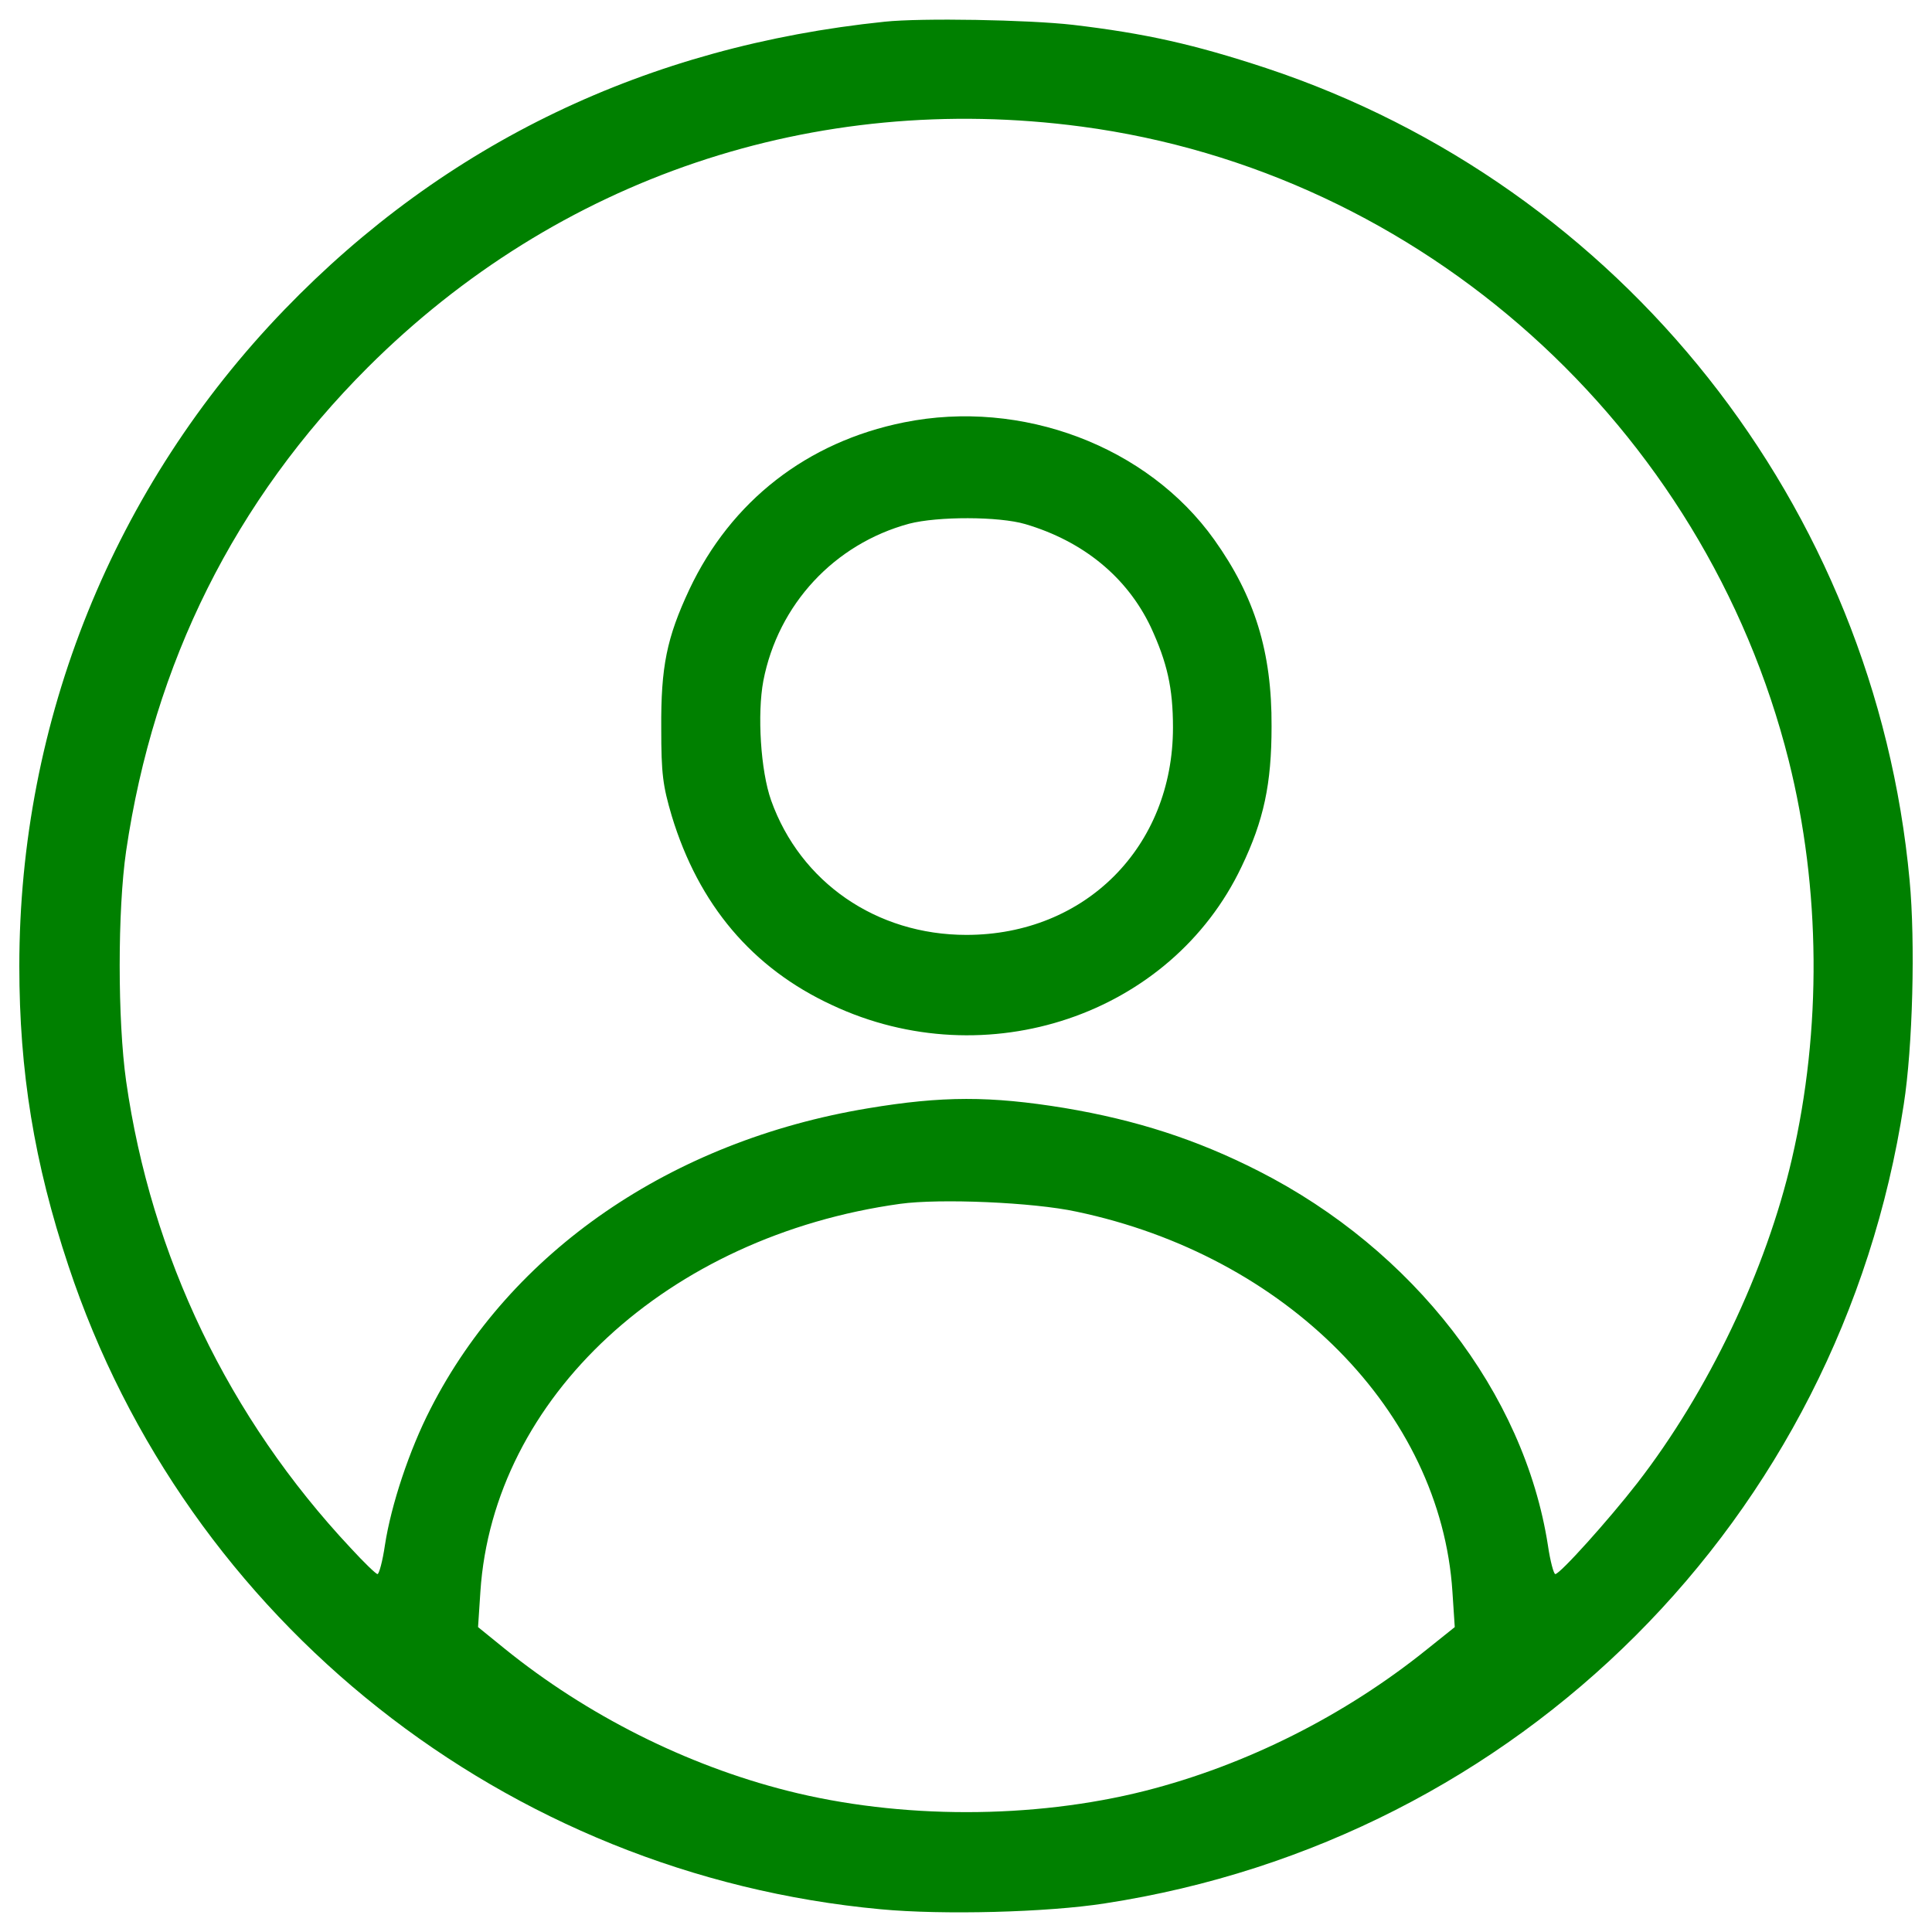 <?xml version="1.0" encoding="utf-8"?>
<!-- Svg Vector Icons : http://www.onlinewebfonts.com/icon -->
<!DOCTYPE svg PUBLIC "-//W3C//DTD SVG 1.1//EN" "http://www.w3.org/Graphics/SVG/1.1/DTD/svg11.dtd">
<svg version="1.1" xmlns="http://www.w3.org/2000/svg" xmlns:xlink="http://www.w3.org/1999/xlink" x="0px" y="0px" viewBox="0 0 1000 1000" enable-background="new 0 0 1000 1000" xml:space="preserve" style="
    fill: green;
">
<g><g transform="translate(0,511) scale(0.1,-0.1)"><path d="M4578.5,4997.6c-1228.5-127.1-2273.5-627.4-3106.7-1490.8C588.2,2590.9,100,1382.6,100,109.6c0-544.7,76.7-1018.8,254.2-1551.3c611.2-1841.8,2265.4-3151.1,4204.1-3330.6c320.8-30.3,863.4-16.1,1160,30.3c2144.4,328.8,3806.7,1991.1,4135.5,4135.5c46.4,296.6,60.5,839.2,30.3,1160c-179.6,1938.6-1488.8,3592.8-3330.6,4204.1c-373.2,123.1-625.4,179.5-1000.6,223.9C5322.9,5007.7,4770.1,5017.8,4578.5,4997.6z M5597.2,4454.9c1761.1-234,3225.7-1549.3,3661.4-3282.2c165.4-661.7,171.5-1392,16.1-2061.7c-133.1-574.9-431.7-1202.3-800.9-1678.4c-147.3-189.6-399.4-470-423.6-470c-8.1,0-26.2,66.6-38.3,149.3C7888.9-2099.3,7316-1359,6515.1-951.5c-320.8,163.4-633.4,264.3-1006.6,326.8c-383.3,62.5-631.4,62.5-1016.7-2C3473-796.1,2643.8-1367.1,2228.3-2182.1c-108.9-211.8-203.8-496.3-236-706c-12.1-82.7-30.3-149.3-38.3-149.3s-70.6,60.5-139.2,135.2c-631.4,673.8-1032.9,1511-1162,2416.7c-44.4,314.7-44.4,885.6,0,1190.2c143.2,974.4,562.8,1815.6,1250.7,2503.5C2885.9,4188.7,4215.3,4638.5,5597.2,4454.9z M5571-1161.3c1087.3-228,1886.2-1036.9,1946.7-1966.9l12.1-183.6l-141.2-113c-427.7-345-938-601.2-1460.5-734.3c-581-147.3-1270.9-147.3-1851.9,0c-526.5,133.1-1040.9,393.4-1462.6,734.3l-139.2,113l12.1,183.6c66.6,1004.6,968.3,1839.8,2172.7,2007.2C4864.9-1092.7,5347.1-1112.9,5571-1161.3z"/><path d="M4679.3,2923.8c-502.3-100.9-895.7-407.5-1111.5-865.4c-117-250.1-147.3-399.4-145.2-718.2c0-236,8.1-296.6,54.5-453.9c139.2-457.9,415.6-786.8,829.1-978.4C5105-467.3,6061.2-144.6,6426.3,624c115,240,155.3,427.7,155.3,726.2c2,385.3-86.7,671.8-296.6,966.3C5940.1,2800.7,5288.6,3046.8,4679.3,2923.8z M5306.7,2397.3c300.6-88.8,526.5-274.4,649.6-532.6c84.7-183.6,115-314.7,115-520.5c0-617.3-453.9-1073.2-1069.2-1073.2c-466,0-859.4,272.3-1010.7,696c-54.5,153.3-72.6,447.8-40.3,619.3c76.7,395.4,367.2,708.1,754.5,813C4852.8,2437.6,5169.5,2437.6,5306.7,2397.3z"/></g></g>
</svg>